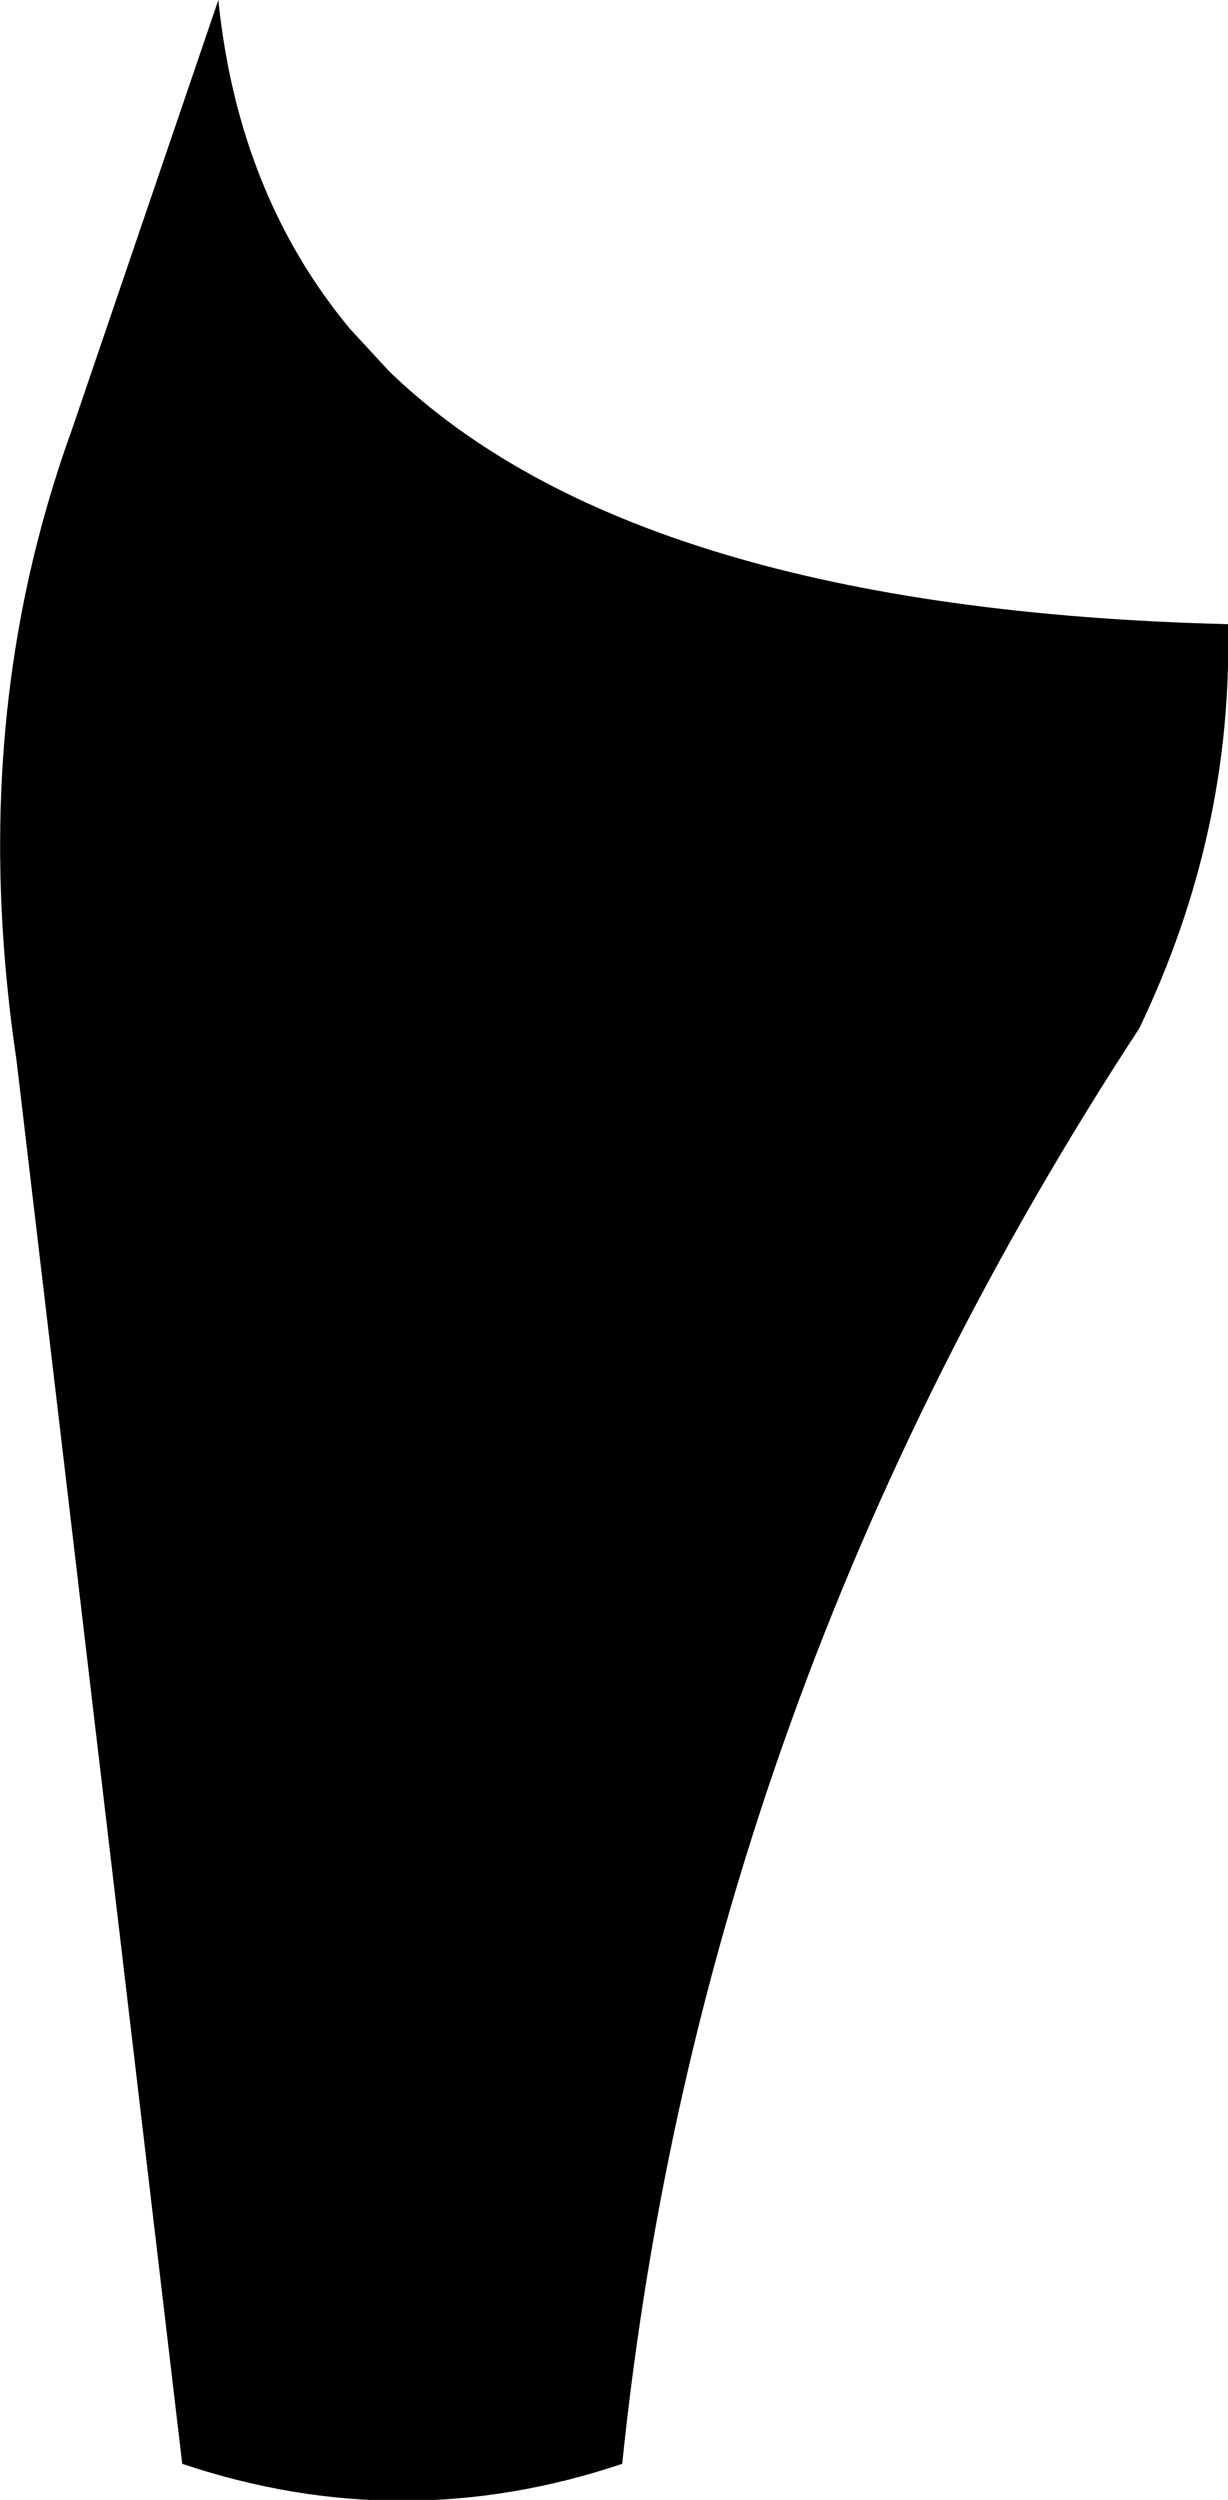 <?xml version="1.0" encoding="UTF-8" standalone="no"?>
<svg xmlns:xlink="http://www.w3.org/1999/xlink" height="76.1px" width="37.4px" xmlns="http://www.w3.org/2000/svg">
  <g transform="matrix(1.0, 0.0, 0.0, 1.0, -342.2, -420.5)">
    <path d="M354.05 431.8 Q361.55 439.05 379.6 439.5 379.75 445.85 376.9 451.8 363.55 472.2 361.15 495.5 354.45 497.75 347.75 495.5 L342.7 452.75 Q341.45 444.35 343.35 436.95 343.8 435.2 344.4 433.55 L348.85 420.5 Q349.45 426.4 352.85 430.5 L354.05 431.8" fill="#000000" fill-rule="evenodd" stroke="none"/>
  </g>
</svg>
